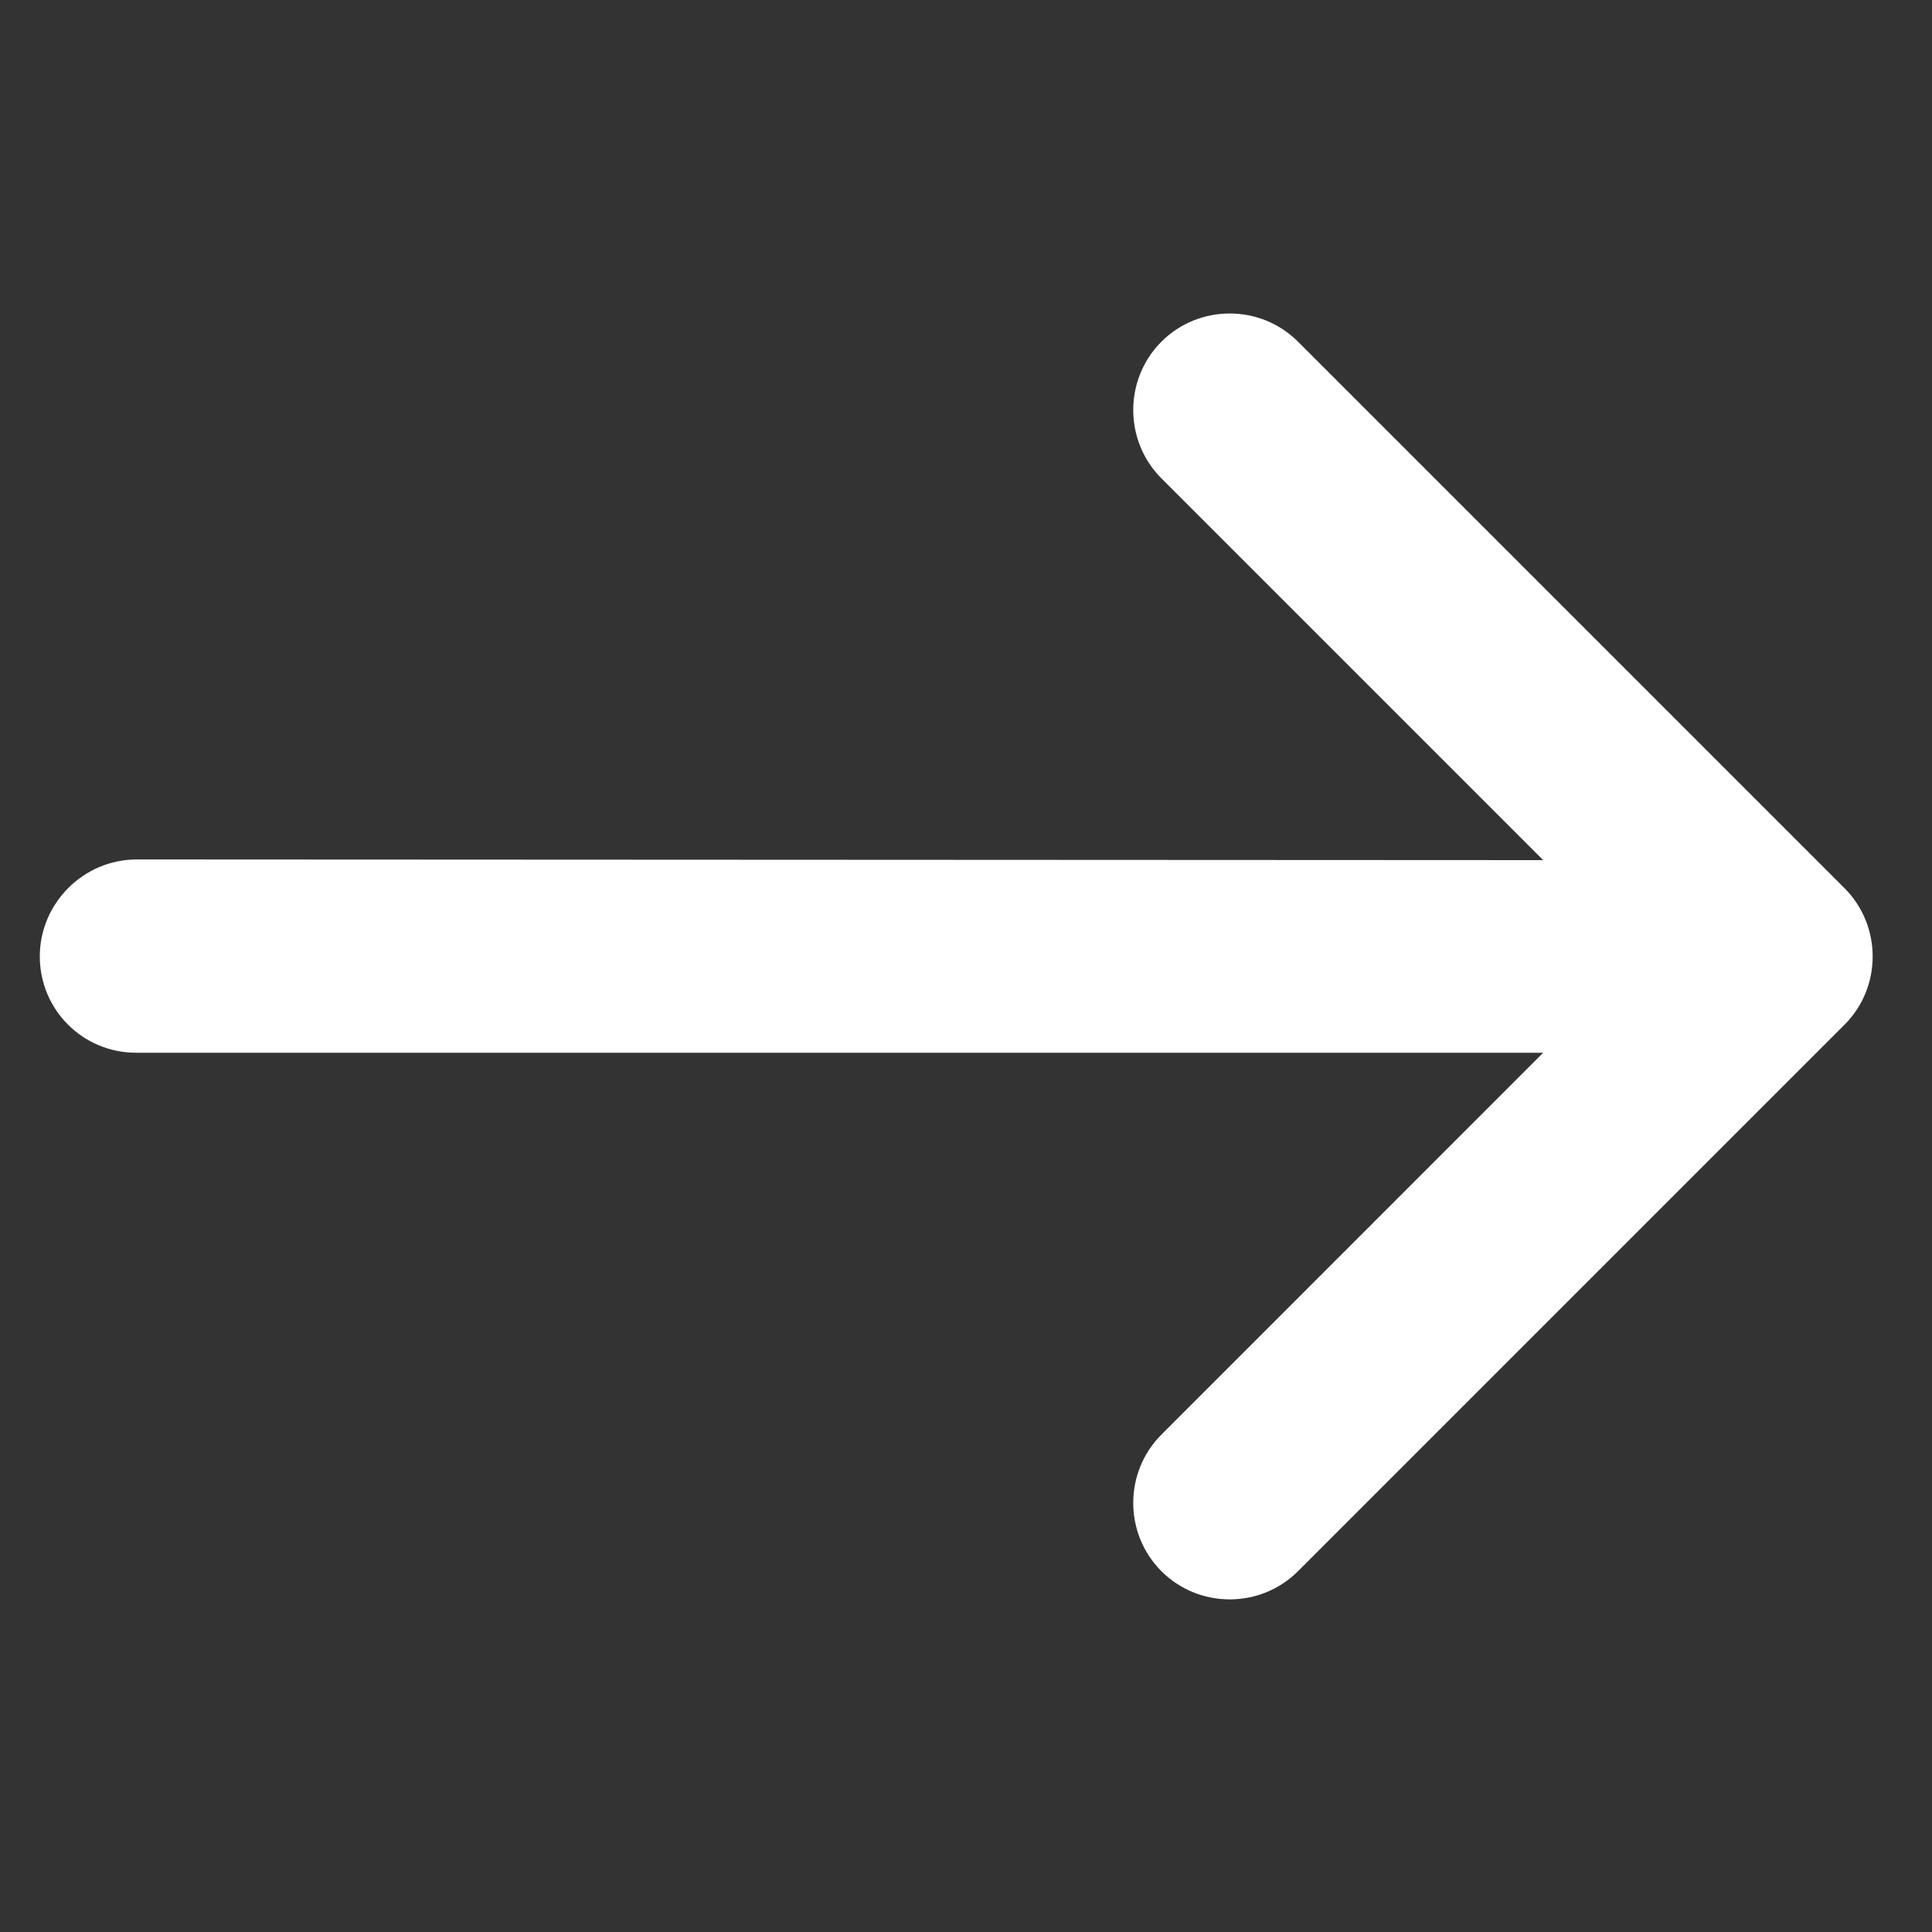 <svg width="20" height="20" viewBox="0 0 20 20" fill="none" xmlns="http://www.w3.org/2000/svg">
<rect x="0" y="0" width="20" height="20" fill="#333333" stroke="none"/>
<g clip-path="url(#clip0_1529_2)">
<path d="M13.437 16.265C13.048 16.654 12.412 16.654 12.023 16.265C11.634 15.876 11.634 15.24 12.023 14.851L15.975 10.898H1.409C0.857 10.898 0.412 10.453 0.412 9.901C0.412 9.35 0.864 8.897 1.416 8.897L15.975 8.904L12.023 4.952C11.634 4.563 11.634 3.926 12.023 3.537C12.412 3.148 13.048 3.148 13.437 3.537L19.094 9.194C19.483 9.583 19.483 10.22 19.094 10.608L13.437 16.265Z" fill="white"/>
</g>
<defs>
<clipPath id="clip0_1529_2">
<rect width="20" height="20" fill="white"/>
</clipPath>
</defs>
</svg>
